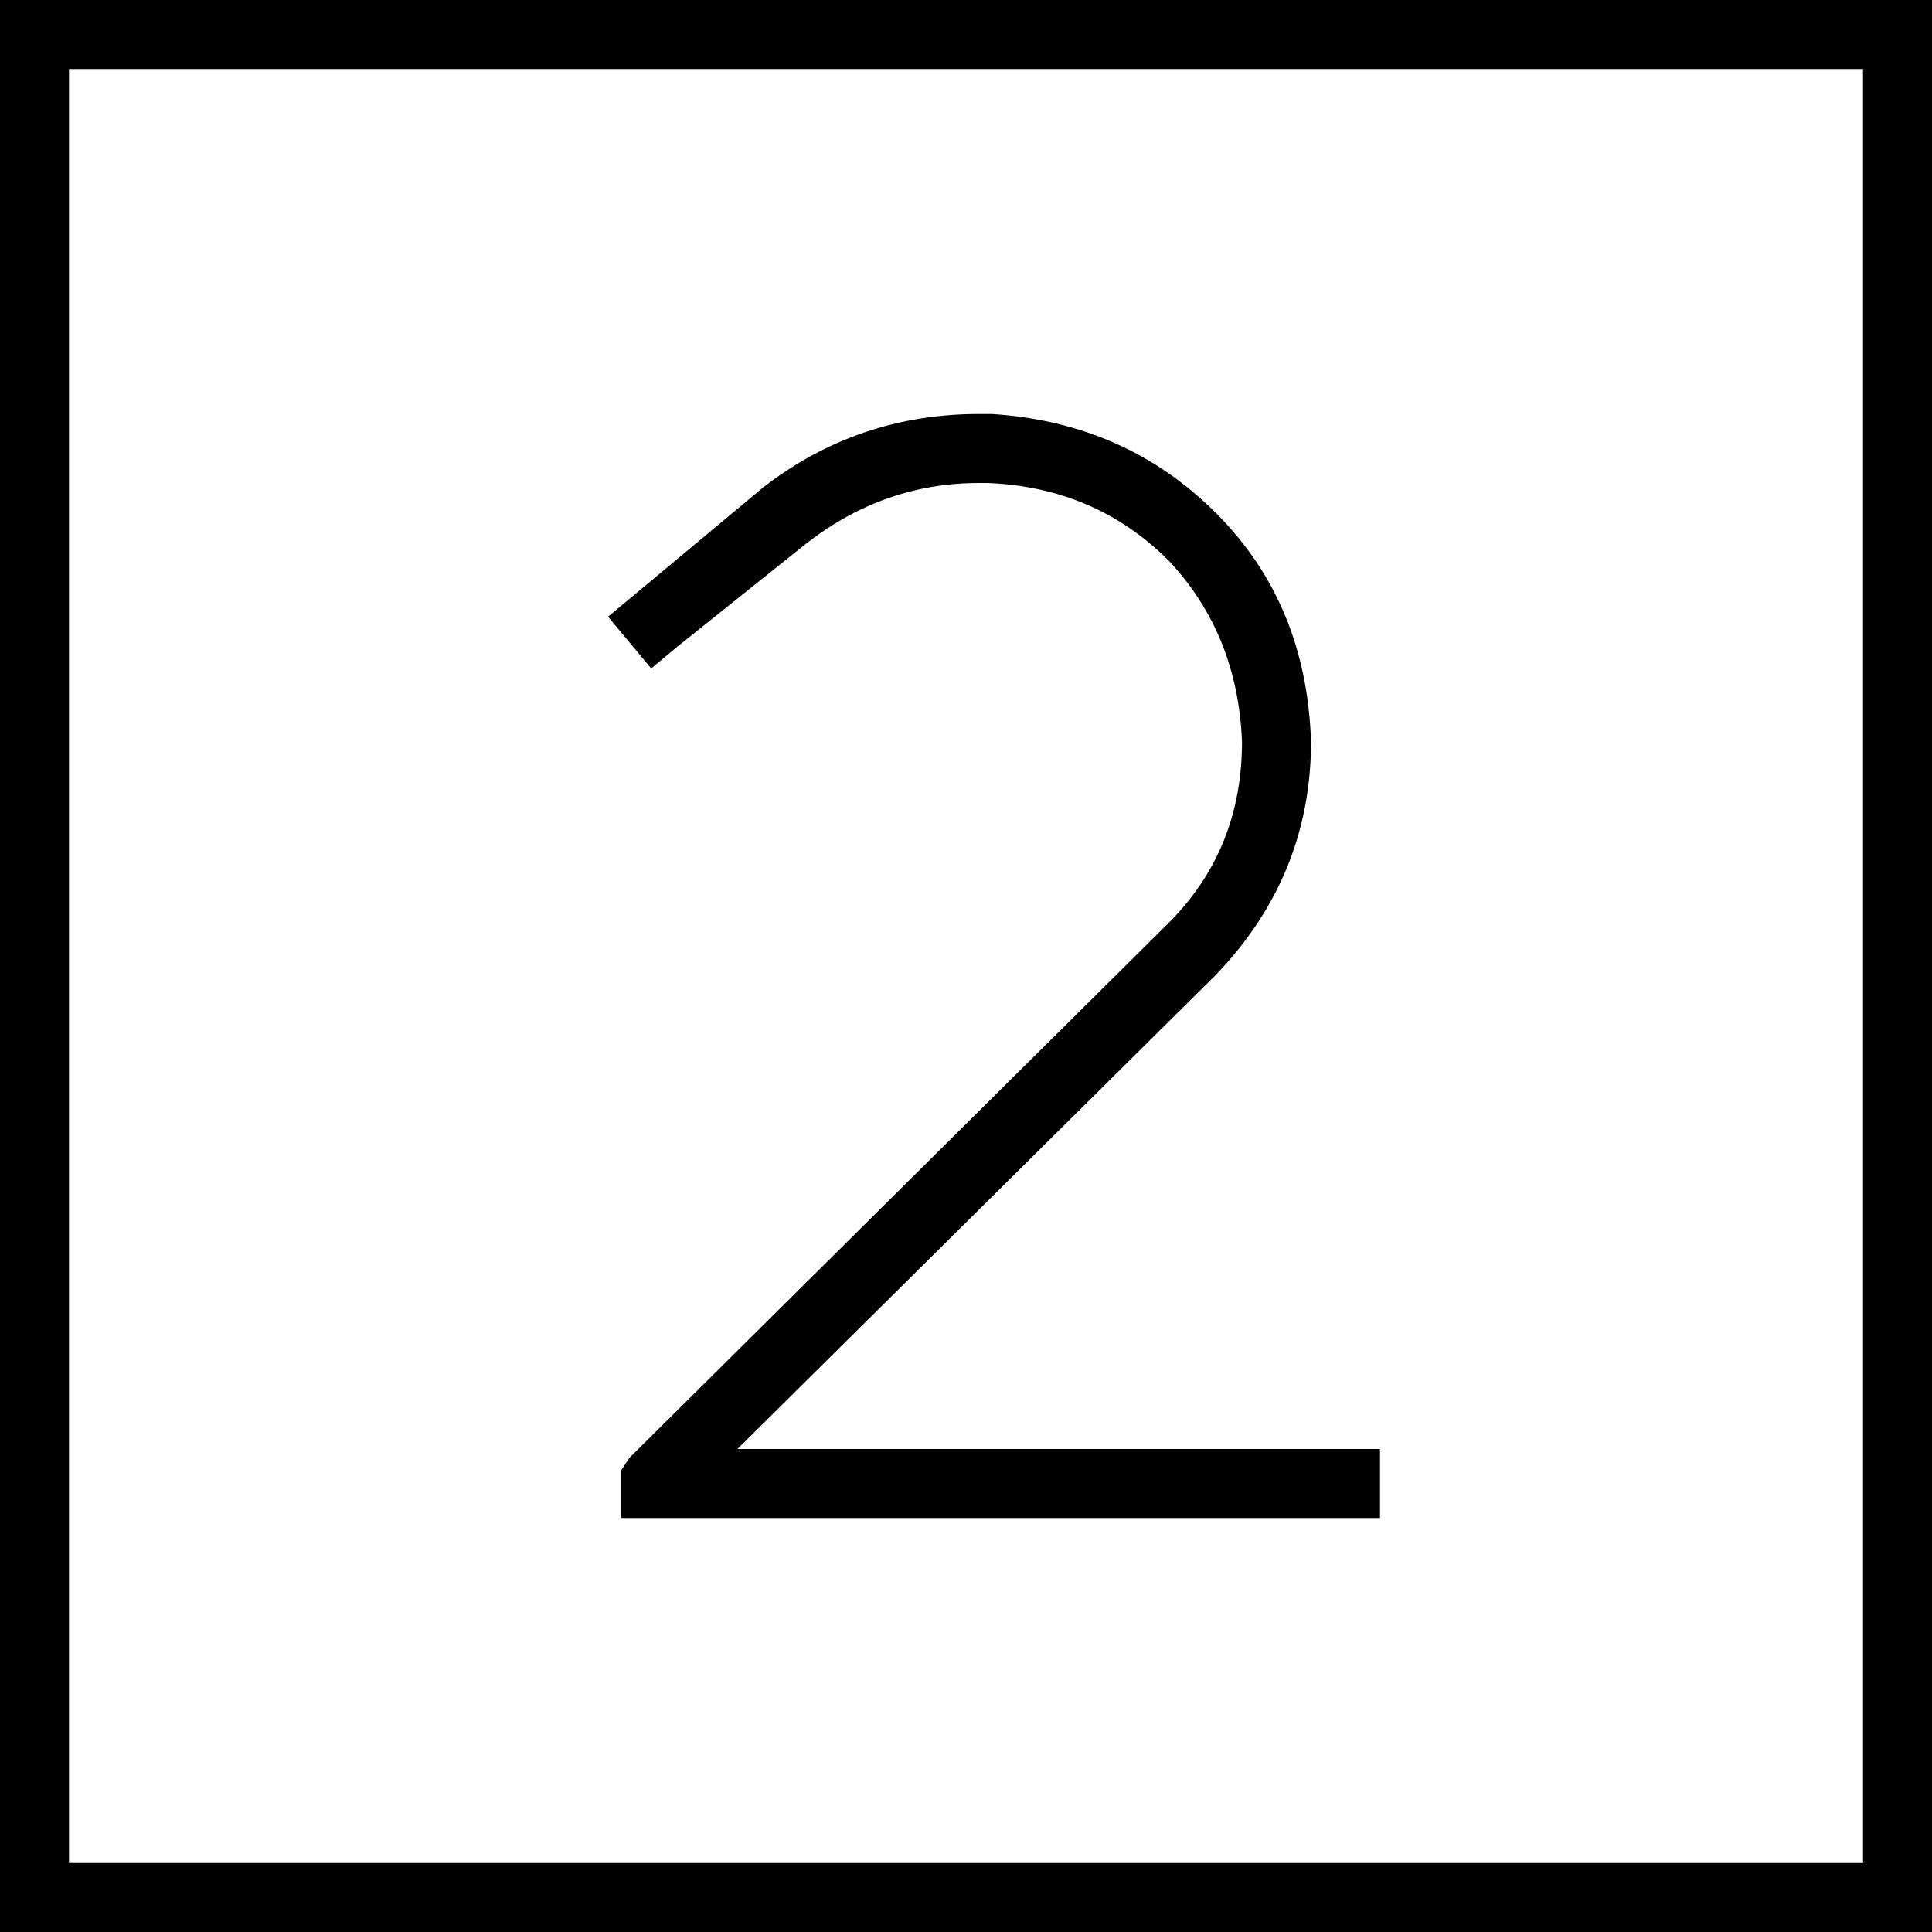 <svg xmlns="http://www.w3.org/2000/svg" viewBox="0 0 448 448">
  <path d="M 16 16 L 16 432 L 16 16 L 16 432 L 432 432 L 432 432 L 432 16 L 432 16 L 16 16 L 16 16 Z M 0 0 L 16 0 L 0 0 L 448 0 L 448 16 L 448 16 L 448 432 L 448 432 L 448 448 L 448 448 L 432 448 L 0 448 L 0 432 L 0 432 L 0 16 L 0 16 L 0 0 L 0 0 Z M 227 112 Q 205 112 187 126 L 157 150 L 157 150 L 151 155 L 151 155 L 141 143 L 141 143 L 147 138 L 147 138 L 177 113 L 177 113 Q 199 96 227 96 L 230 96 L 230 96 Q 261 98 282 119 Q 303 140 304 172 Q 304 203 282 226 L 171 336 L 171 336 L 312 336 L 320 336 L 320 352 L 320 352 L 312 352 L 144 352 L 144 341 L 144 341 L 146 338 L 146 338 L 271 214 L 271 214 Q 288 197 288 172 Q 287 147 271 130 Q 254 113 229 112 L 227 112 L 227 112 Z" />
</svg>